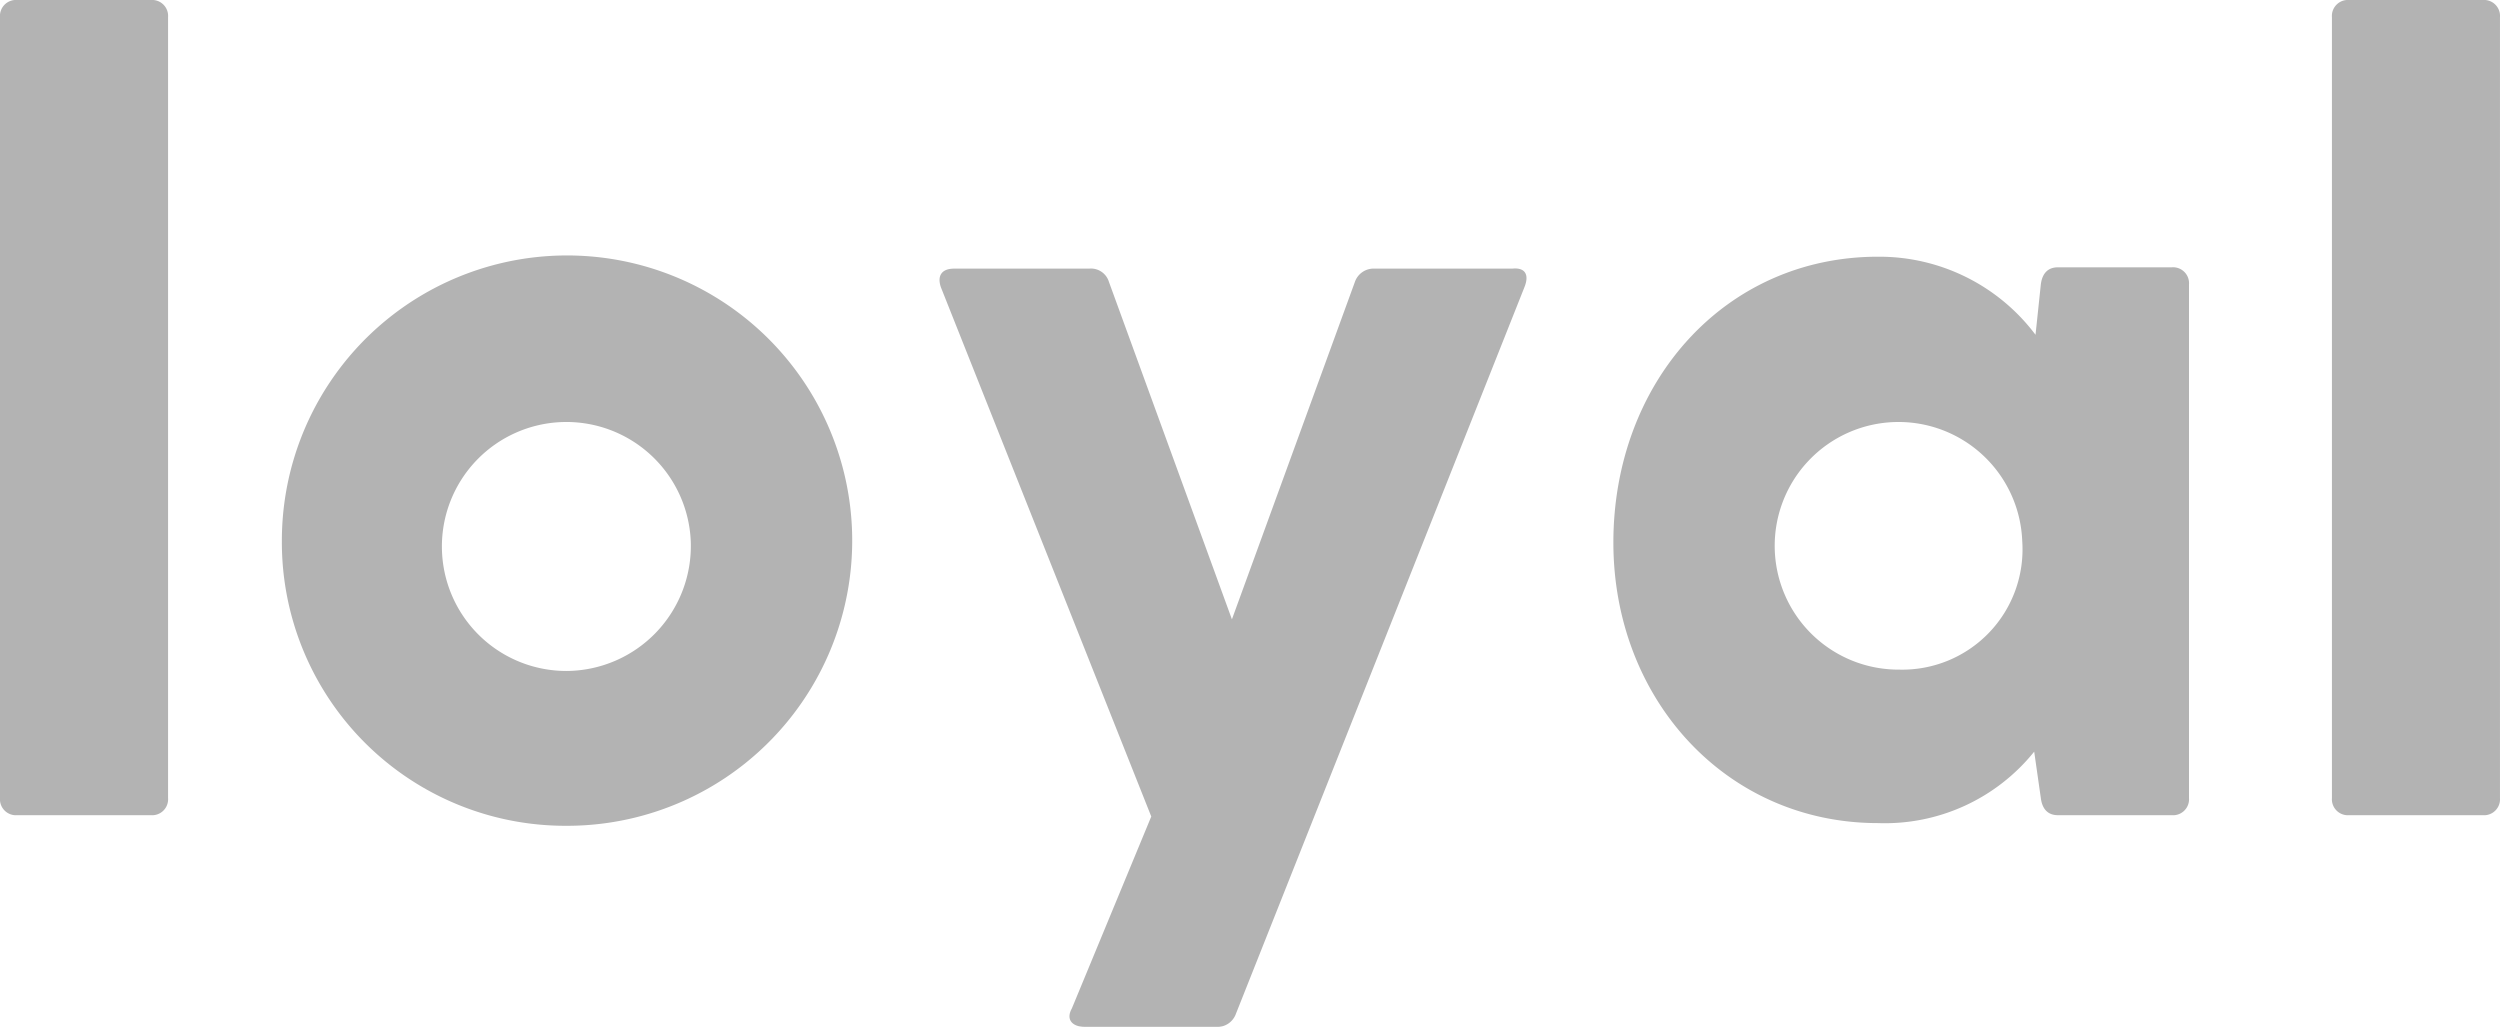 <svg xmlns="http://www.w3.org/2000/svg" width="85.369" height="35.066" viewBox="0 0 85.369 35.066">
  <g id="Group_211" data-name="Group 211" transform="translate(0)" opacity="0.3">
    <path id="Path_747" data-name="Path 747" d="M.587,111.6H5.152a.546.546,0,0,1,.587.588v26.662a.546.546,0,0,1-.587.587H.587A.546.546,0,0,1,0,138.849V112.188A.546.546,0,0,1,.587,111.6Z" transform="translate(0 -111.6)"/>
    <path id="Path_748" data-name="Path 748" d="M21.3,140.661a9.738,9.738,0,1,1,9.716,9.716A9.682,9.682,0,0,1,21.3,140.661Zm13.963,0a4.251,4.251,0,1,0-4.248,4.429A4.27,4.27,0,0,0,35.263,140.661Z" transform="translate(-11.675 -122.178)"/>
    <path id="Path_749" data-name="Path 749" d="M87.674,132.525l-9.851,24.809a.677.677,0,0,1-.678.452H72.672c-.407,0-.678-.226-.452-.633l2.711-6.552-7.185-18.076c-.136-.407.045-.633.452-.633h4.609a.642.642,0,0,1,.678.452l4.2,11.524,4.2-11.524a.677.677,0,0,1,.678-.452h4.7C87.674,131.848,87.855,132.074,87.674,132.525Z" transform="translate(-35.618 -122.719)"/>
    <path id="Path_750" data-name="Path 750" d="M134.857,131.949v17.533a.546.546,0,0,1-.587.588h-3.886c-.361,0-.542-.226-.587-.588l-.226-1.582a6.543,6.543,0,0,1-5.332,2.44c-5.2,0-9.038-4.248-9.038-9.58,0-5.468,3.8-9.761,9.038-9.761a6.674,6.674,0,0,1,5.377,2.666l.181-1.717c.045-.361.226-.587.587-.587h3.886A.546.546,0,0,1,134.857,131.949Zm-5.694,8.767a4.228,4.228,0,1,0-4.2,4.383A4.106,4.106,0,0,0,129.163,140.716Z" transform="translate(-60.108 -122.233)"/>
    <path id="Path_751" data-name="Path 751" d="M170.087,111.6h4.564a.546.546,0,0,1,.587.588v26.662a.546.546,0,0,1-.587.587h-4.564a.546.546,0,0,1-.587-.587V112.188A.546.546,0,0,1,170.087,111.6Z" transform="translate(-89.87 -111.6)"/>
  </g>
</svg>
